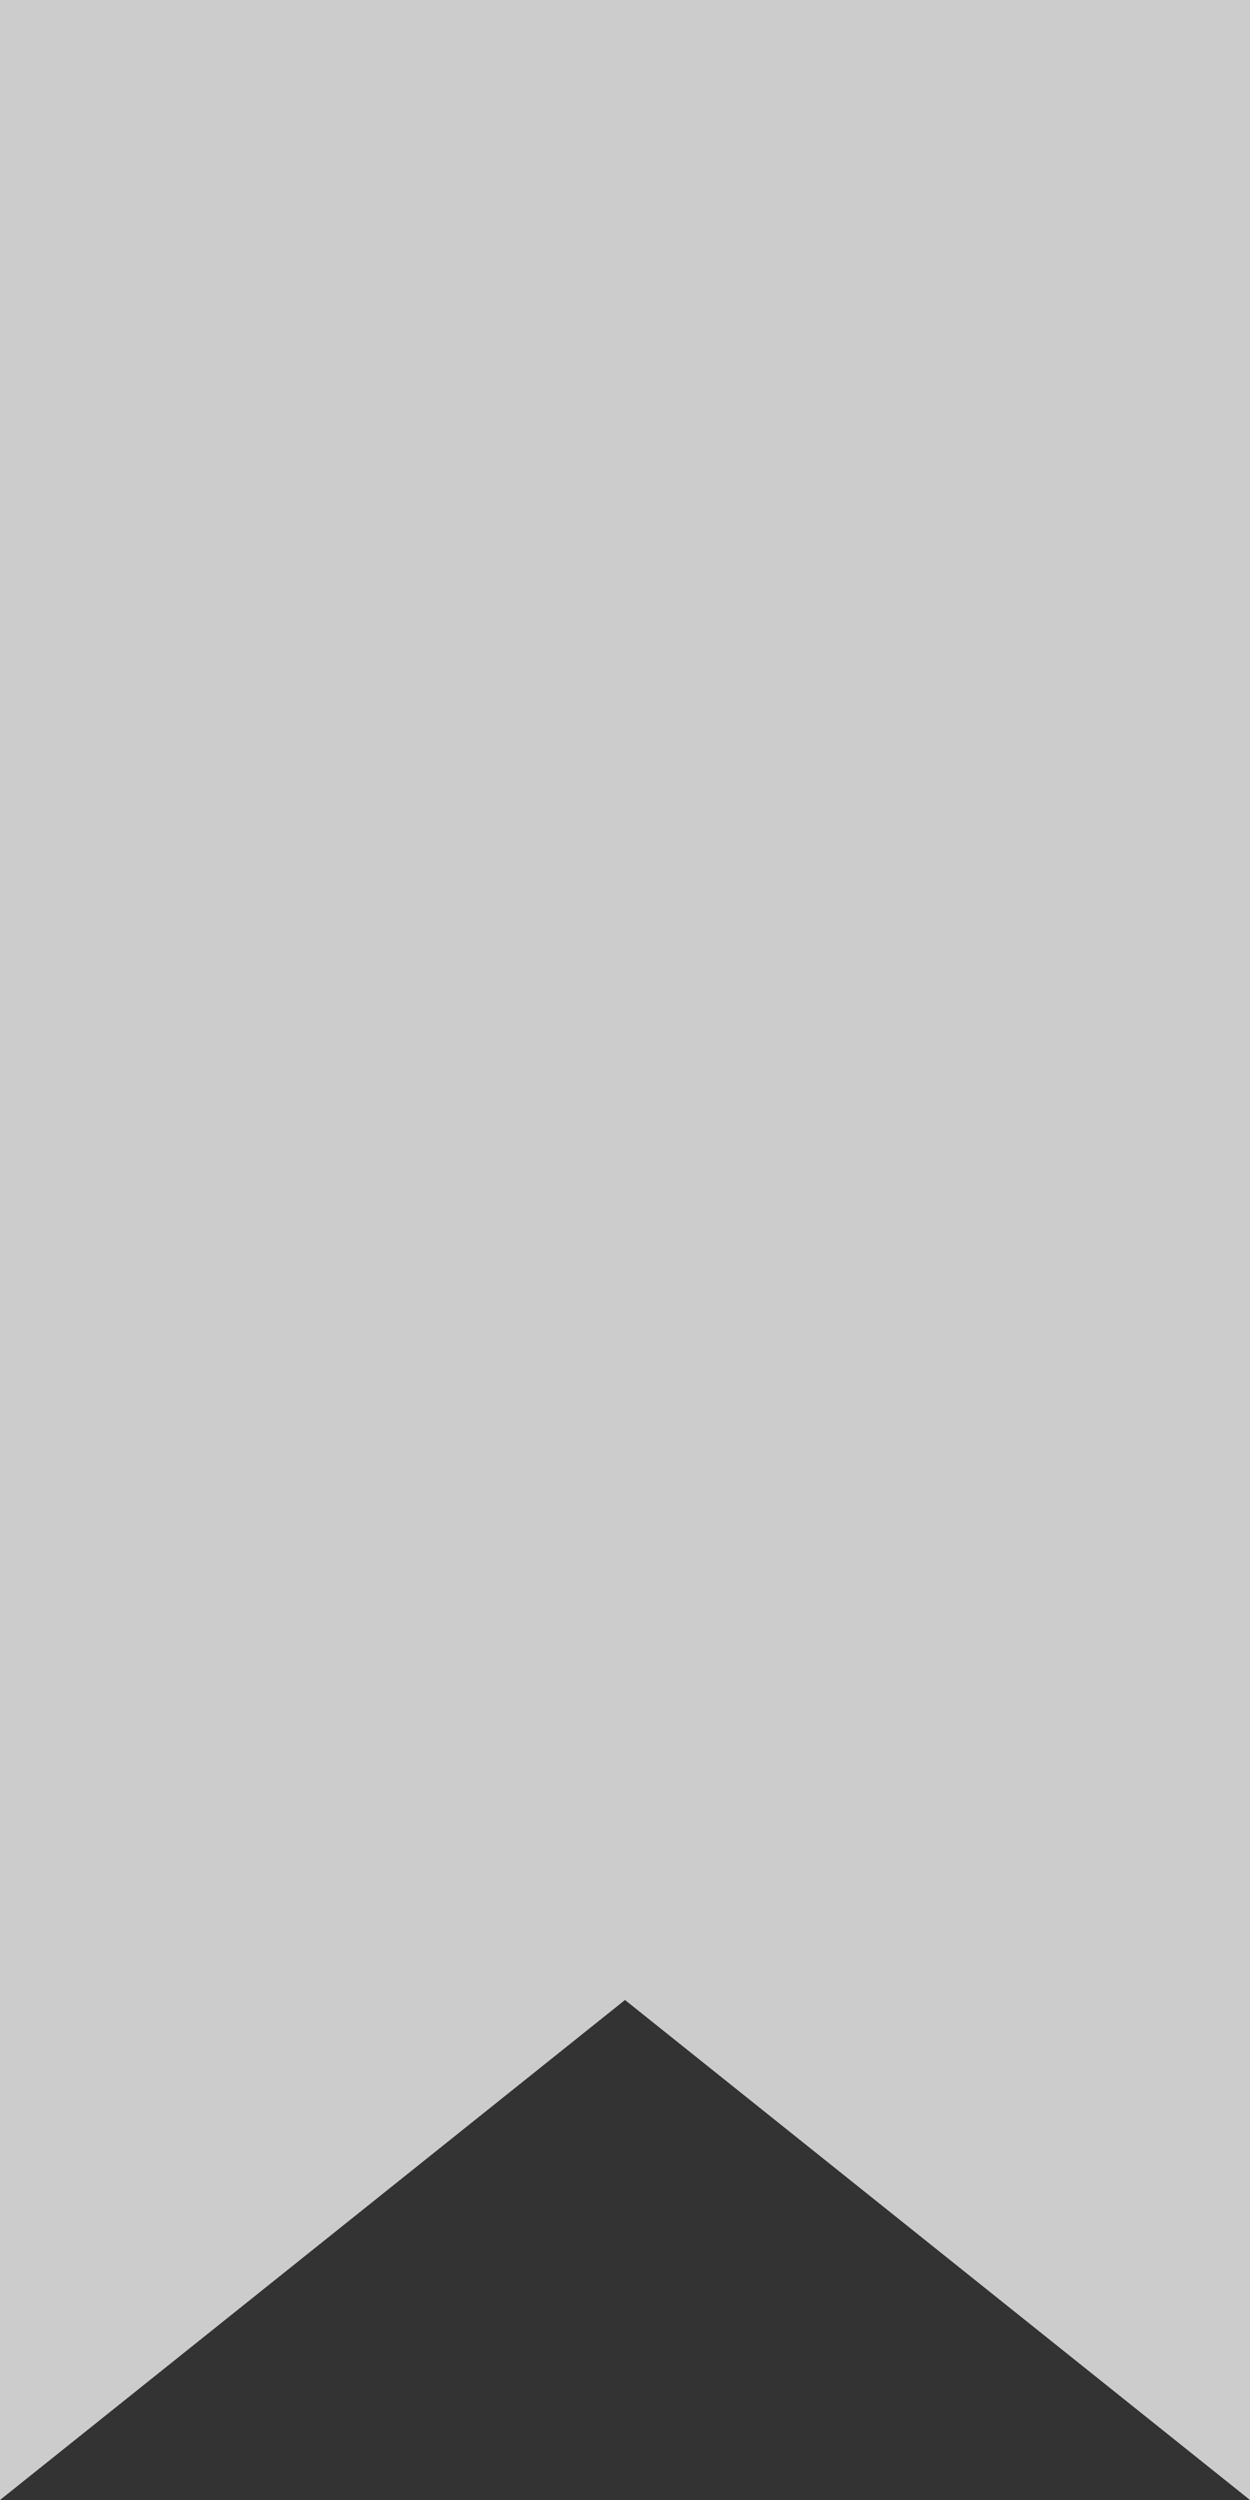 <svg xmlns="http://www.w3.org/2000/svg" viewBox="0 0 50 100"><rect x="0" y="0" width="50" height="100" fill="#333333" stroke="none"/><path fill="rgba(255, 255, 255, 0.75)" d="M0 0h50v100L25 80 0 100"/></svg>